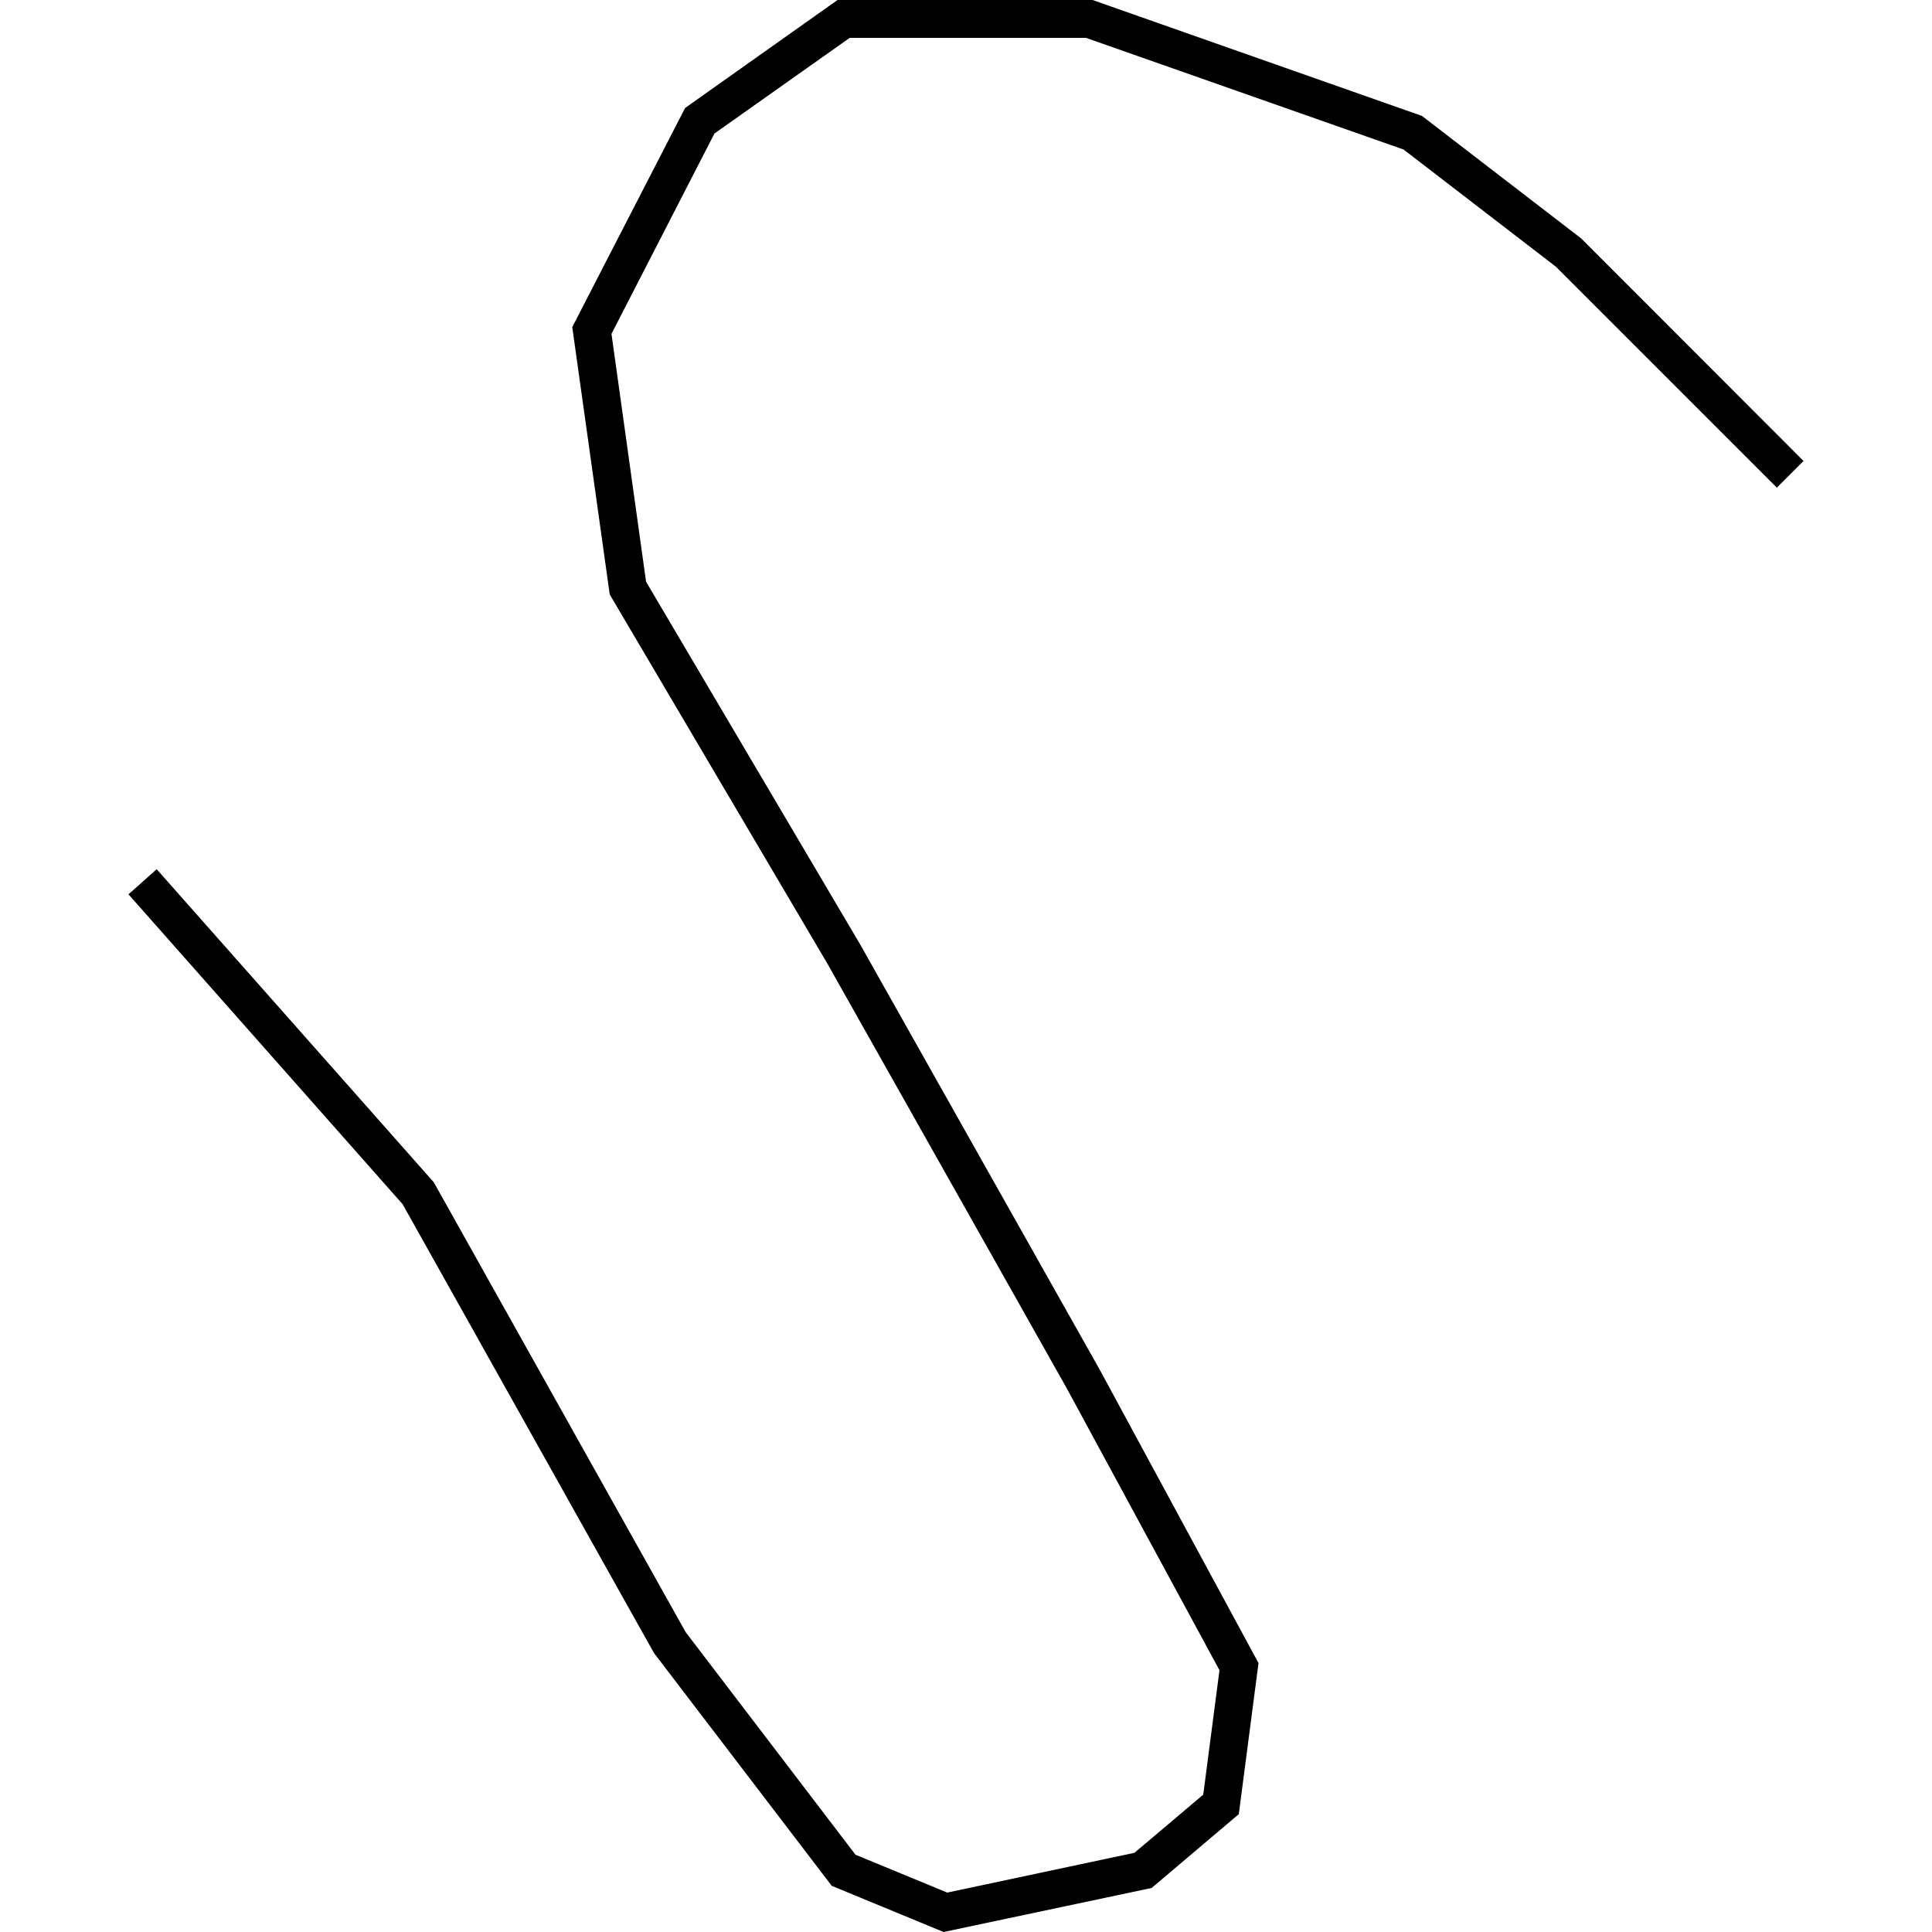 <?xml version="1.0" encoding="utf-8"?>
<!-- Generator: Adobe Illustrator 24.0.3, SVG Export Plug-In . SVG Version: 6.00 Build 0)  -->
<svg version="1.1" id="Layer_1" xmlns="http://www.w3.org/2000/svg" xmlns:xlink="http://www.w3.org/1999/xlink" x="0px" y="0px"
	 viewBox="0 0 1000 1000" style="enable-background:new 0 0 1000 1000;" xml:space="preserve">
<title>080520-domestic-o-outlined</title>
<g id="p">
	<polygon points="488.4,1000 430.5,976.1 338.5,855.6 208.4,623.3 66.5,462.9 81.1,449.9 224.5,611.9 354.9,844.8 442.8,960 
		490.3,979.6 587.2,959 622.8,928.9 631.2,864.5 552.1,718.5 428.1,498.5 315.6,307.7 296.2,169.3 354.6,55.9 433.5,0 565.5,0 
		736,60 818.4,123.4 818.8,123.8 933.5,238.6 919.7,252.4 805.4,138.1 726.5,77.4 562.1,19.6 439.8,19.6 369.8,69.1 316.5,172.8 
		334.4,301.1 445.2,488.8 569.3,709.1 651.4,860.8 641.2,939 596.1,977.2 	"/>
</g>
</svg>
